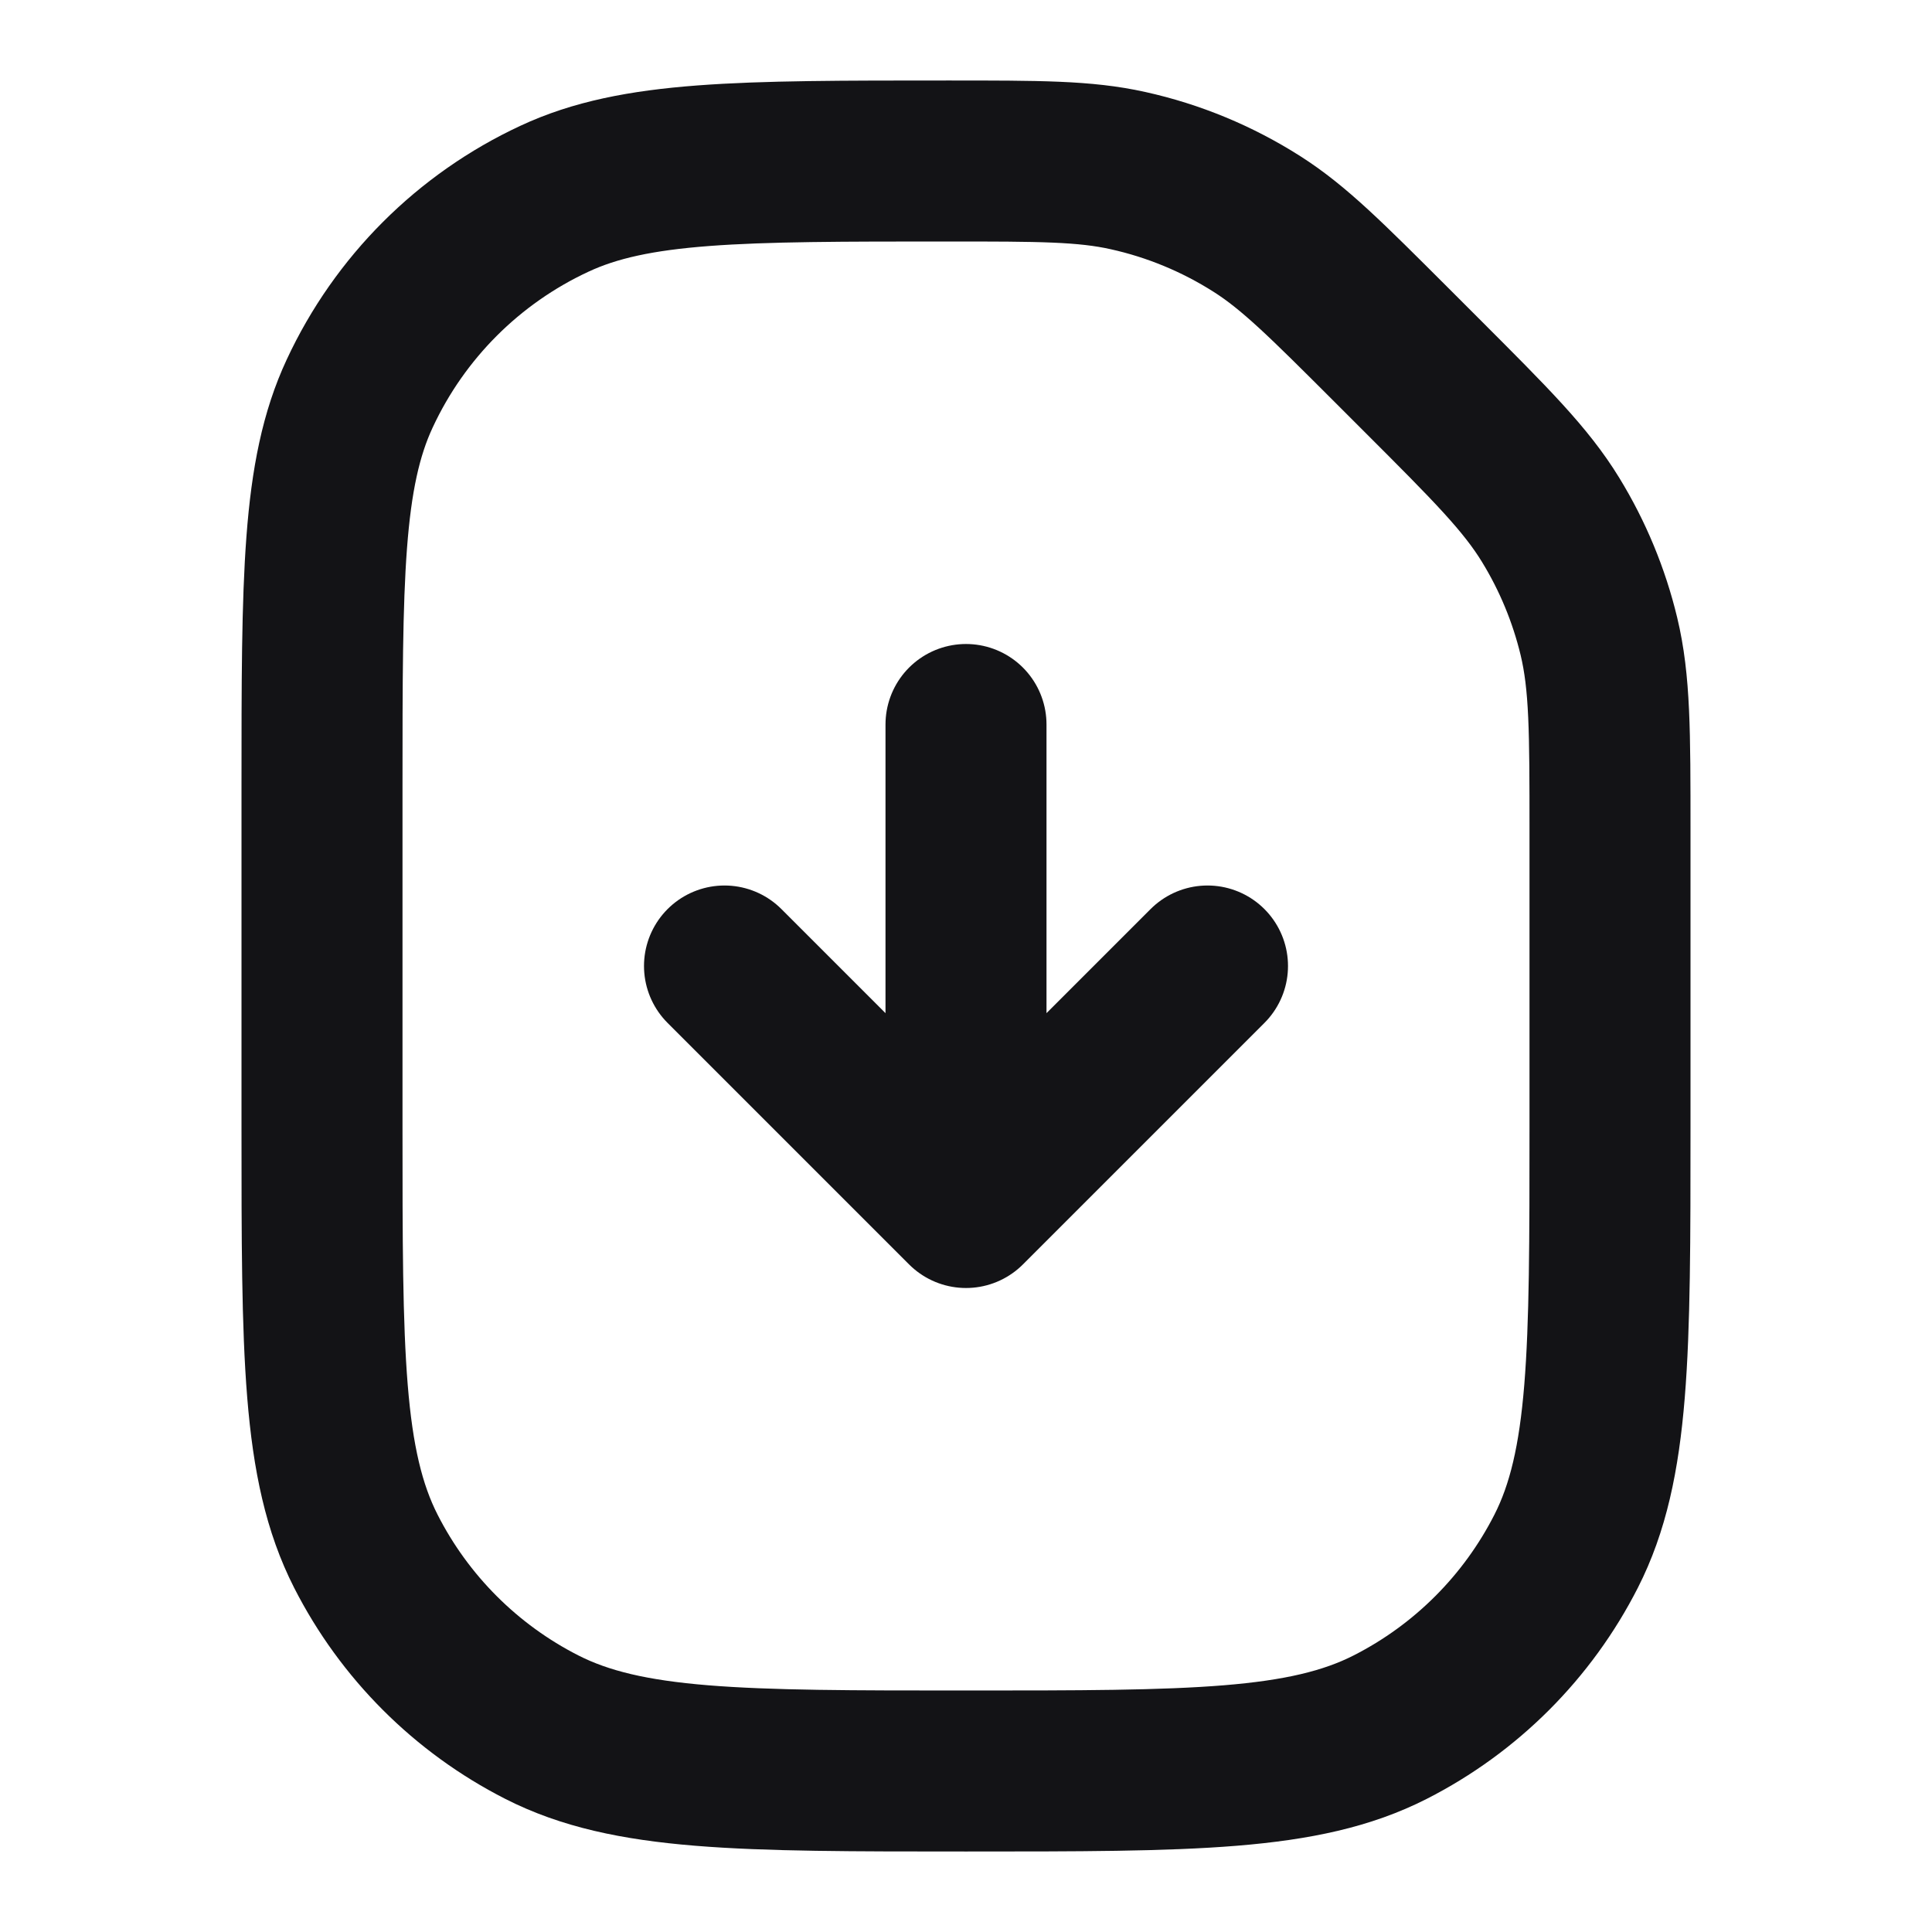 <svg width="24" height="24" viewBox="0 0 24 24" fill="none" xmlns="http://www.w3.org/2000/svg">
<path d="M9 12L12 15M12 15L15 12M12 15V9M11.778 2C12.911 2 13.477 2 14.011 2.119C14.581 2.245 15.123 2.47 15.615 2.783C16.077 3.077 16.477 3.478 17.278 4.278L17.657 4.657C18.522 5.522 18.954 5.954 19.263 6.459C19.537 6.906 19.739 7.394 19.862 7.904C20 8.479 20 9.091 20 10.314V14C20 16.8 20 18.2 19.455 19.27C18.976 20.211 18.211 20.976 17.27 21.455C16.2 22 14.8 22 12 22C9.2 22 7.8 22 6.73 21.455C5.789 20.976 5.024 20.211 4.545 19.27C4 18.2 4 16.8 4 14V9.778C4 7.187 4 5.891 4.469 4.887C4.965 3.821 5.821 2.965 6.887 2.469C7.891 2 9.187 2 11.778 2Z" stroke="#131316" stroke-width="2" stroke-linecap="round" stroke-linejoin="round"/>
</svg>
